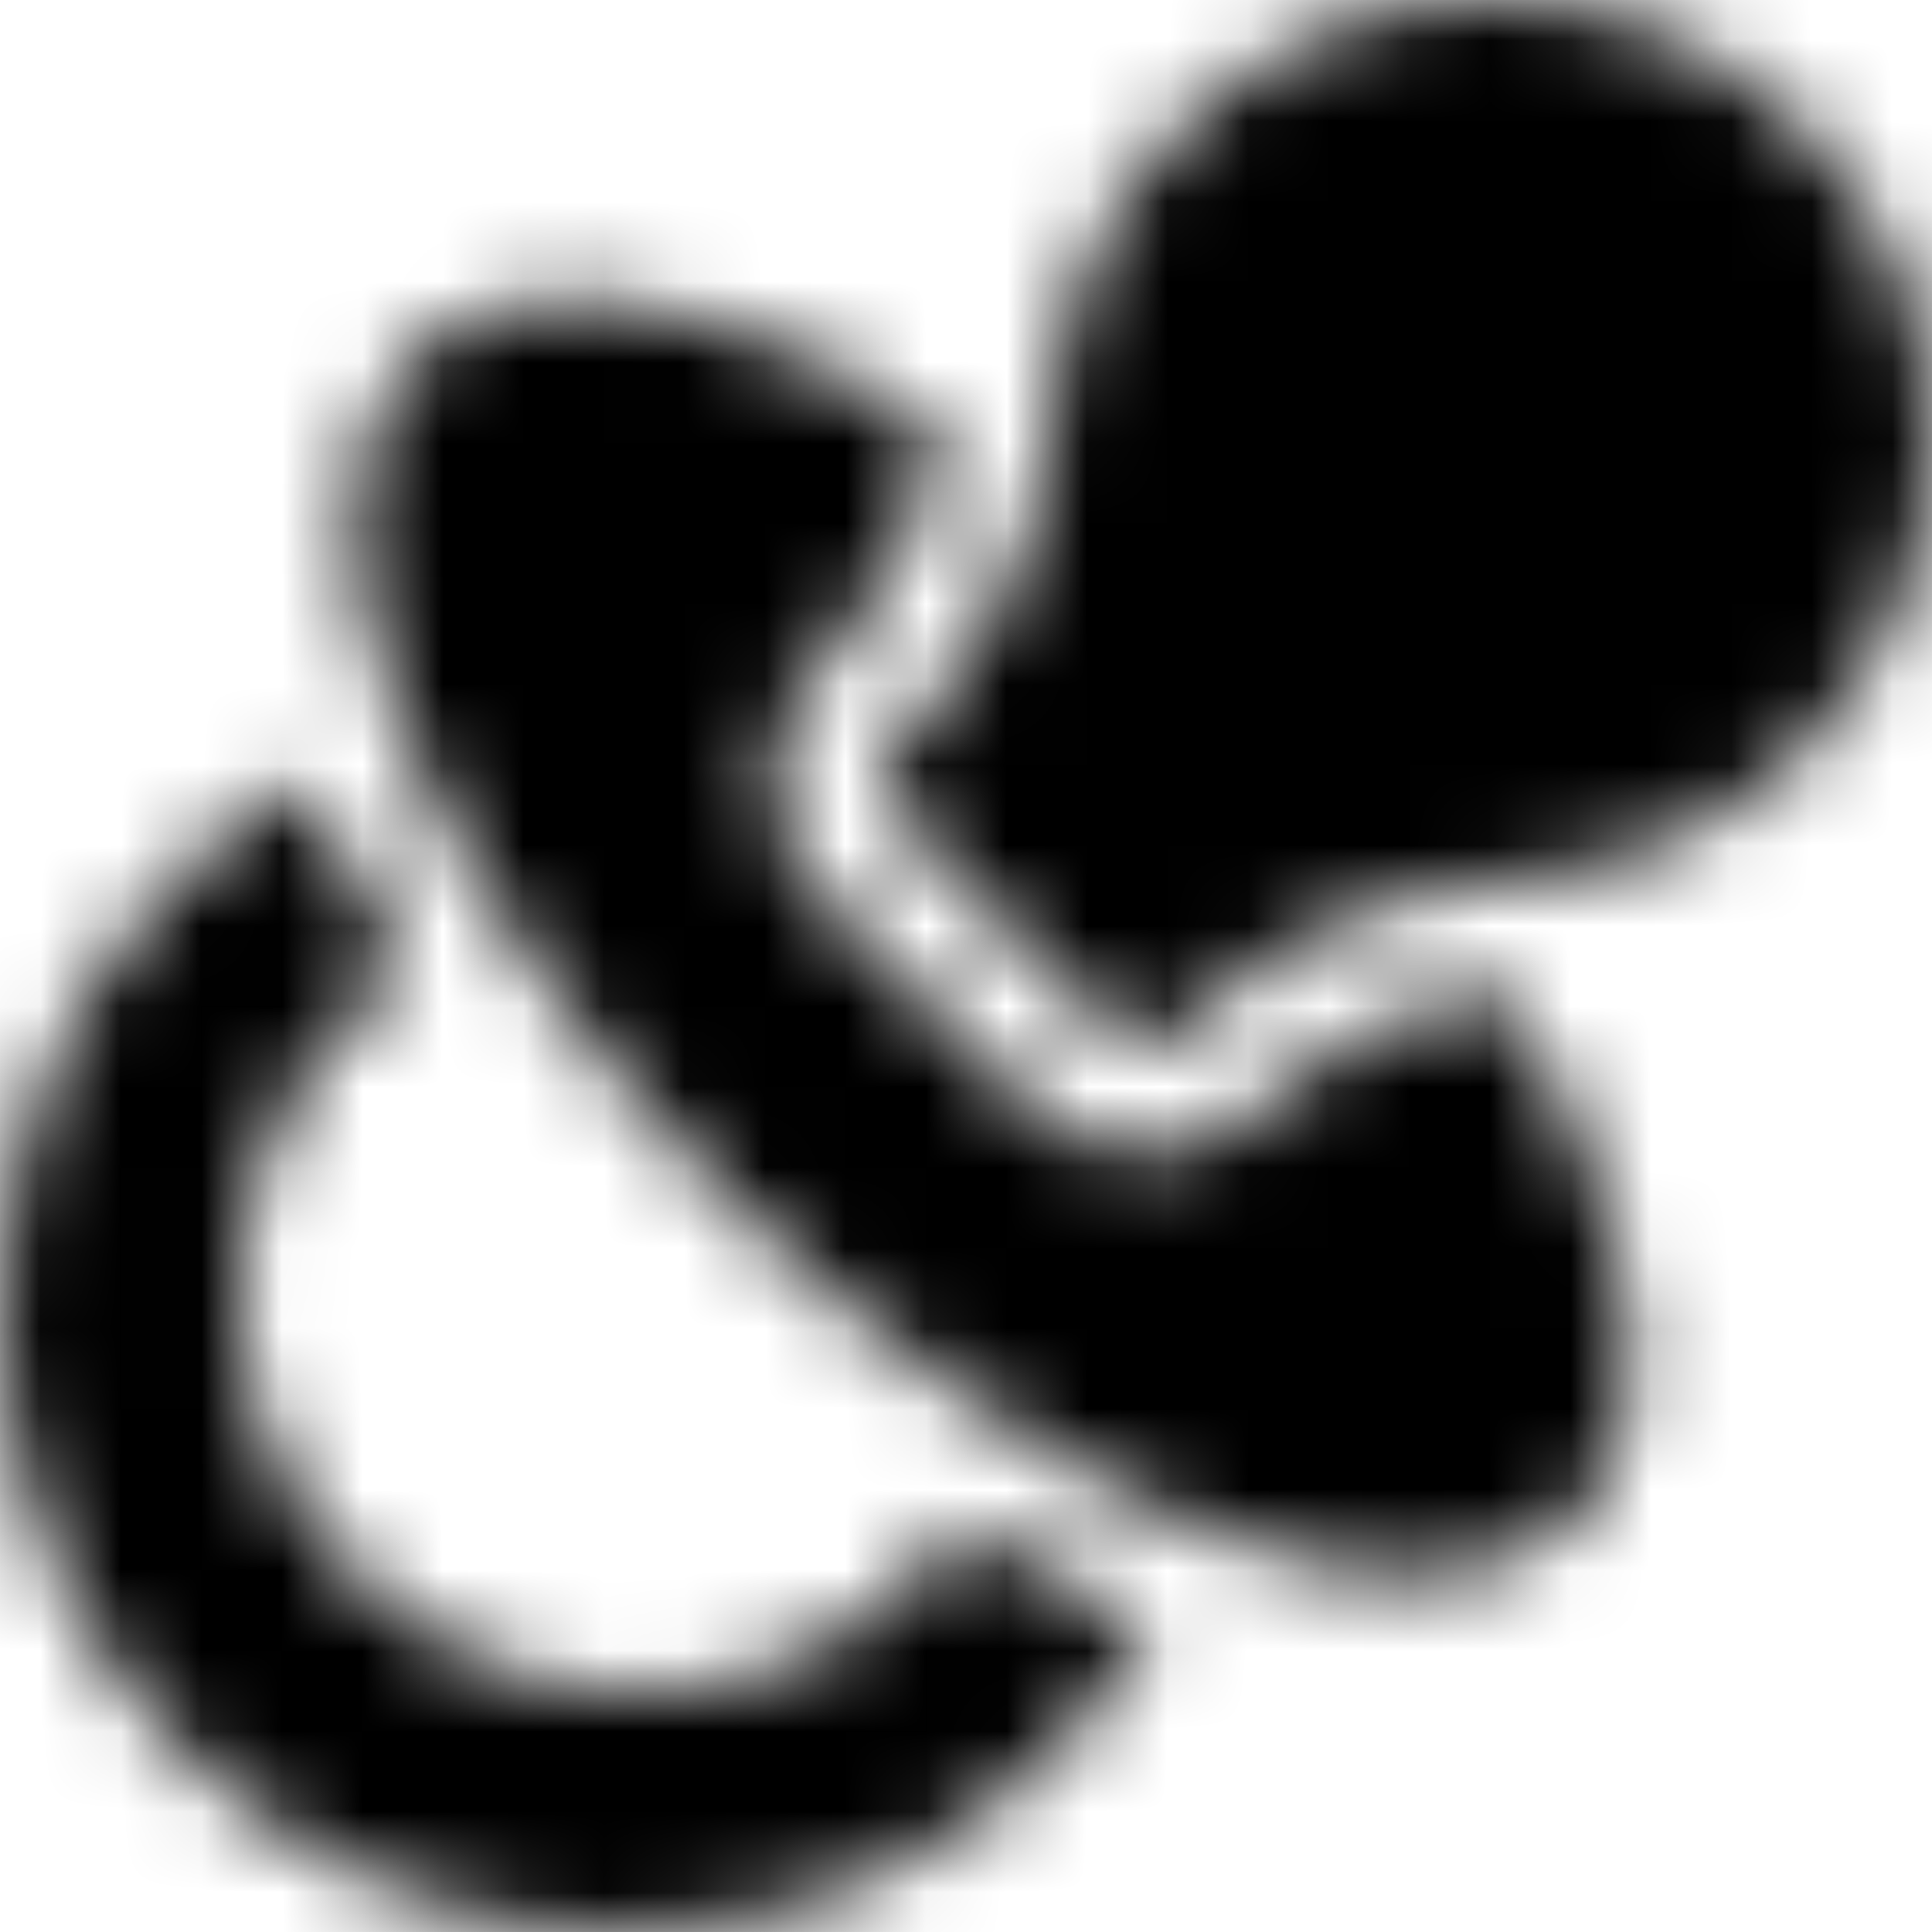 <svg width="24" height="24" viewBox="0 0 24 24" fill="none" xmlns="http://www.w3.org/2000/svg">
<mask id="mask0_0_6635" style="mask-type:alpha" maskUnits="userSpaceOnUse" x="0" y="0" width="24" height="24">
<path fill-rule="evenodd" clip-rule="evenodd" d="M18.436 0.001C19.908 -0.026 21.295 0.521 22.342 1.54C23.4 2.568 23.988 3.947 23.998 5.421C24.008 6.896 23.44 8.282 22.398 9.325C21.456 10.267 20.206 10.831 18.878 10.915C17.293 11.014 15.822 11.666 14.737 12.752L14.705 12.784C14.579 12.909 14.409 12.98 14.231 12.98C14.054 12.98 13.883 12.91 13.758 12.784L11.147 10.172C10.886 9.911 10.886 9.487 11.147 9.225L11.293 9.08C12.338 8.033 12.974 6.61 13.083 5.072C13.172 3.805 13.705 2.601 14.582 1.683C15.594 0.625 16.962 0.028 18.436 0.001ZM18.674 12.298C17.531 12.432 16.483 12.928 15.699 13.713L15.668 13.744C15.283 14.128 14.774 14.339 14.232 14.34H14.231C13.689 14.34 13.179 14.129 12.796 13.745L10.186 11.134C9.395 10.342 9.395 9.055 10.186 8.264L10.332 8.118C11.069 7.38 11.544 6.395 11.691 5.315C10.691 4.713 9.708 4.259 8.821 3.995C6.755 3.382 5.672 3.903 5.127 4.448C4.181 5.393 4.159 7.086 5.064 9.214C5.858 11.084 7.321 13.163 9.076 14.919C10.832 16.675 12.91 18.138 14.779 18.933C15.819 19.375 16.754 19.596 17.55 19.596C18.383 19.596 19.062 19.354 19.545 18.87C20.091 18.324 20.612 17.238 19.994 15.165C19.73 14.278 19.276 13.297 18.674 12.298ZM11.939 18.955C11.782 19.174 11.607 19.382 11.414 19.575C10.48 20.509 9.239 21.024 7.918 21.024C6.597 21.024 5.356 20.509 4.422 19.575C2.494 17.647 2.494 14.509 4.422 12.581C4.616 12.387 4.823 12.211 5.041 12.054C4.548 11.275 4.132 10.496 3.813 9.746C3.806 9.73 3.8 9.715 3.793 9.699L3.779 9.665C3.228 9.992 2.718 10.388 2.253 10.852C-0.749 13.855 -0.749 18.741 2.253 21.744C3.708 23.199 5.641 24 7.698 24C9.755 24 11.688 23.199 13.143 21.744C13.601 21.286 13.998 20.771 14.326 20.216L14.293 20.203L14.293 20.203C14.278 20.197 14.262 20.19 14.247 20.184C13.497 19.865 12.718 19.448 11.939 18.955Z" fill="white"/>
</mask>
<g mask="url(#mask0_0_6635)">
<rect width="24" height="24" fill="black"/>
</g>
</svg>
